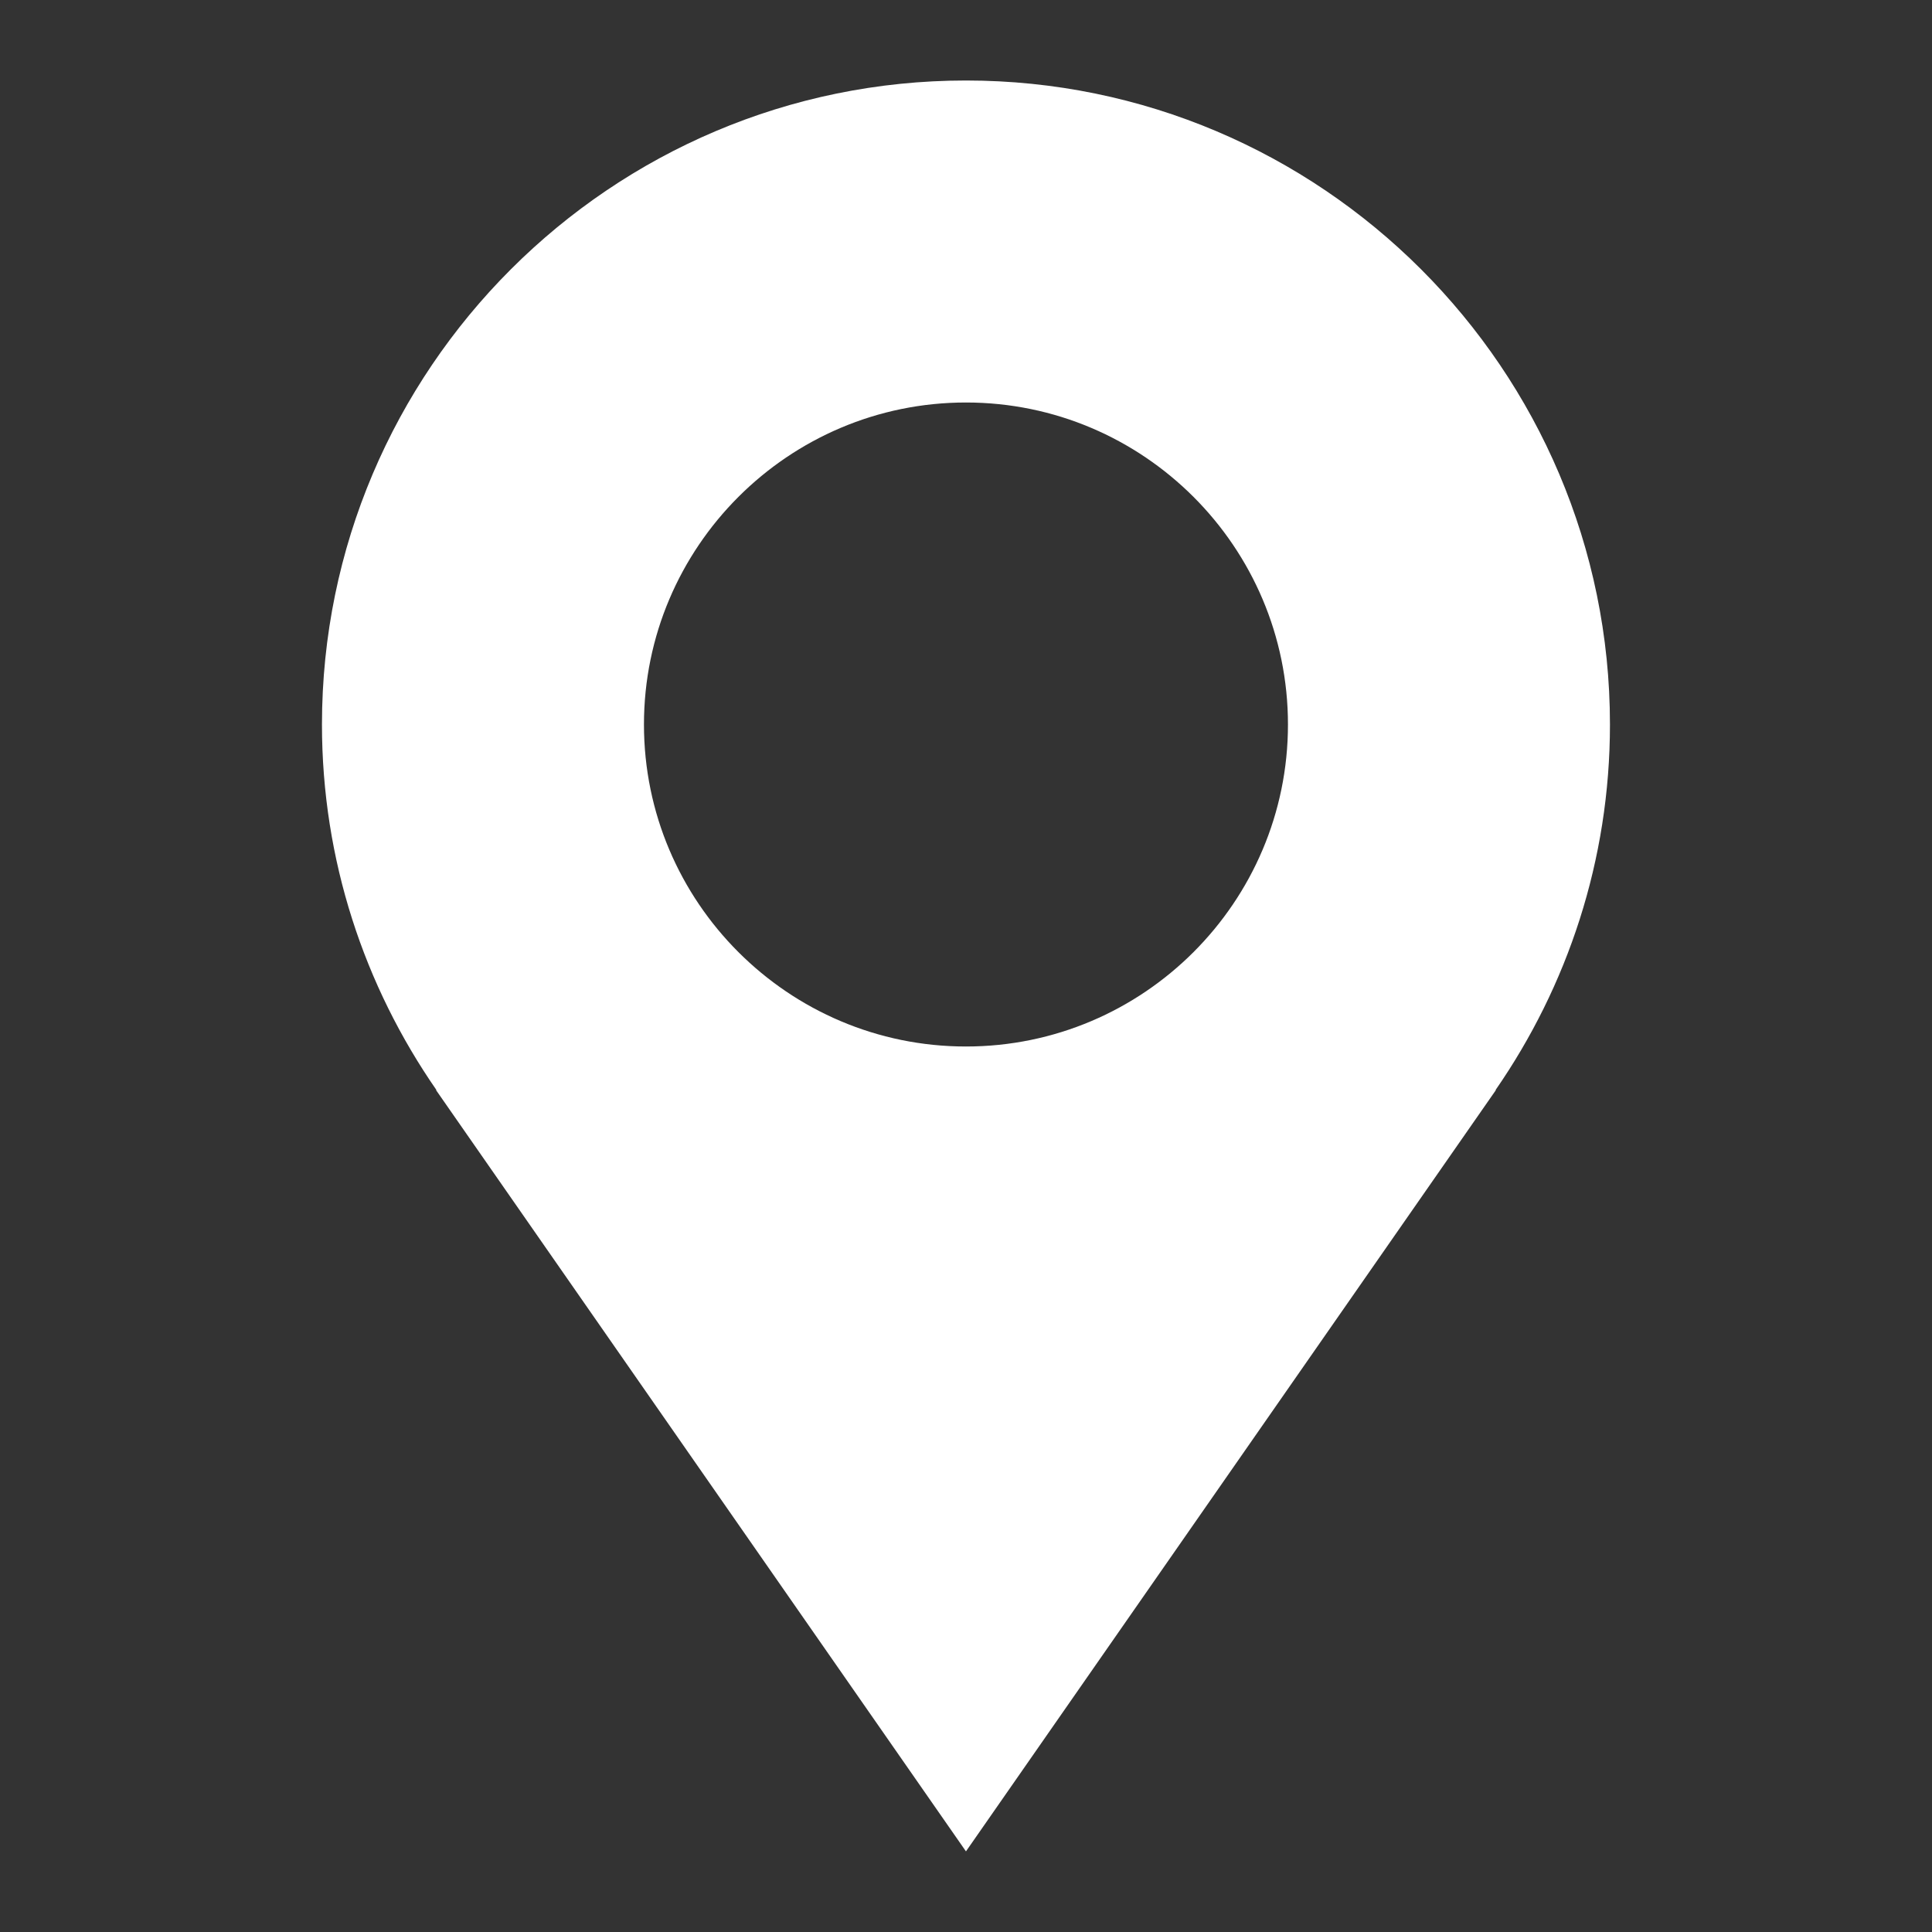 <?xml version="1.0" encoding="utf-8"?>
<!-- Generator: Adobe Illustrator 16.2.1, SVG Export Plug-In . SVG Version: 6.00 Build 0)  -->
<!DOCTYPE svg PUBLIC "-//W3C//DTD SVG 1.1//EN" "http://www.w3.org/Graphics/SVG/1.1/DTD/svg11.dtd">
<svg version="1.1" id="Layer_1" xmlns="http://www.w3.org/2000/svg" xmlns:xlink="http://www.w3.org/1999/xlink" x="0px" y="0px"
	 width="48px" height="48px" viewBox="0 0 48 48" enable-background="new 0 0 48 48" xml:space="preserve">
<rect x="0" y="0" width="48" height="48" fill="#333333" stroke="none"/>
<path fill="#FFFFFF" d="M39.999,18c0-8.822-7.178-16-16-16c-8.82,0-16,7.178-16,16c0,3.373,1.056,6.502,2.846,9.084l-0.014-0.004
	l13.168,18.917L37.167,27.08l-0.012,0.004C38.944,24.501,39.999,21.373,39.999,18z M23.999,10c4.411,0,8,3.589,8,8s-3.589,8-8,8
	s-8-3.589-8-8S19.588,10,23.999,10z"/>
</svg>
